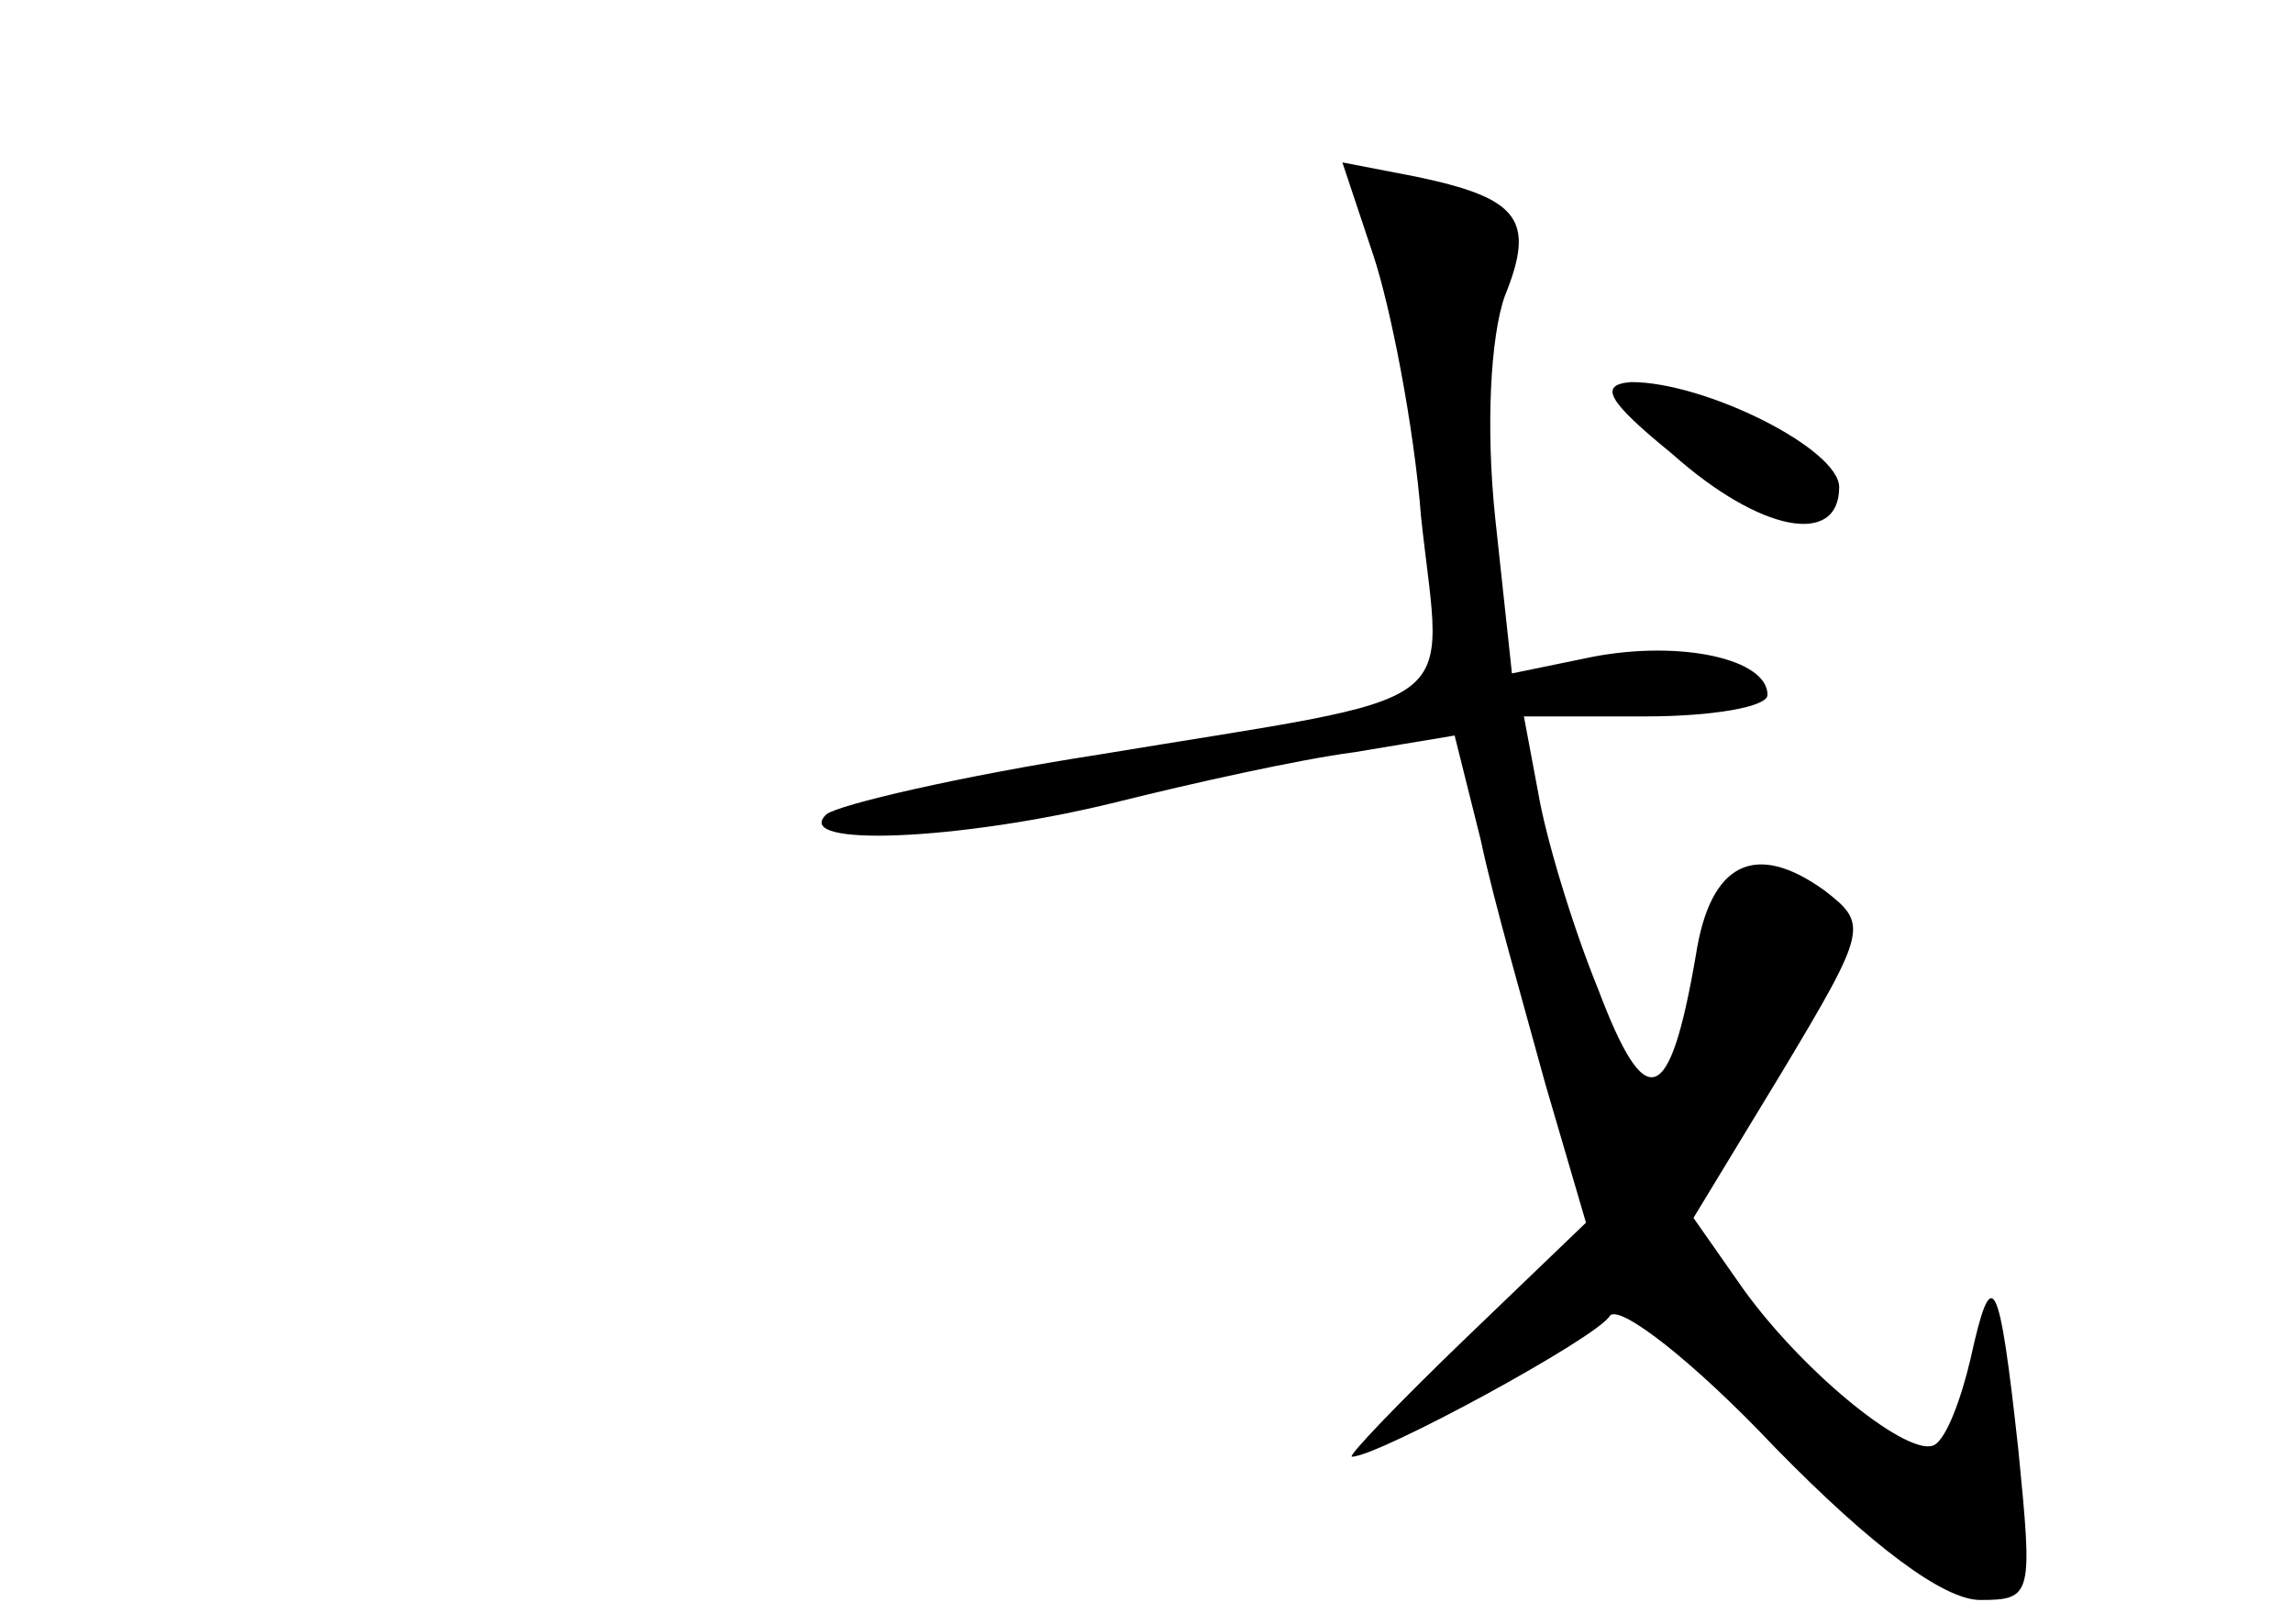 <?xml version="1.0" standalone="no"?>
<!DOCTYPE svg PUBLIC "-//W3C//DTD SVG 20010904//EN"
 "http://www.w3.org/TR/2001/REC-SVG-20010904/DTD/svg10.dtd">
<svg version="1.0" xmlns="http://www.w3.org/2000/svg"
 width="96pt" height="68pt" viewBox="0 0 96 68"
 preserveAspectRatio="xMidYMid meet">
<g transform="translate(0,68) scale(0.1,-0.1)"
fill="#000000" stroke="none">
<path d="M575 573 c7 -21 17 -71 20 -110 9 -83 22 -73 -135 -99 -58 -9 -109
-21 -114 -25 -15 -14 56 -11 121 5 32 8 77 18 100 21 l42 7 11 -44 c5 -24 18
-69 27 -102 l17 -58 -51 -49 c-28 -27 -49 -49 -47 -49 11 0 103 50 108 59 4 5
35 -19 69 -55 41 -42 71 -64 86 -64 22 0 22 2 16 63 -8 73 -11 79 -20 38 -4
-17 -10 -33 -15 -36 -10 -6 -54 29 -80 65 l-21 30 37 61 c36 60 36 62 18 76
-29 21 -48 12 -54 -27 -11 -64 -21 -67 -41 -14 -11 27 -22 64 -25 82 l-6 32
51 0 c28 0 51 4 51 9 0 15 -36 23 -73 16 l-34 -7 -7 65 c-4 38 -2 76 4 93 13
32 6 41 -37 50 l-31 6 13 -39z"/>
<path d="M700 490 c37 -33 70 -39 70 -14 0 16 -56 44 -87 44 -14 -1 -10 -8 17
-30z"/>
</g>
</svg>
